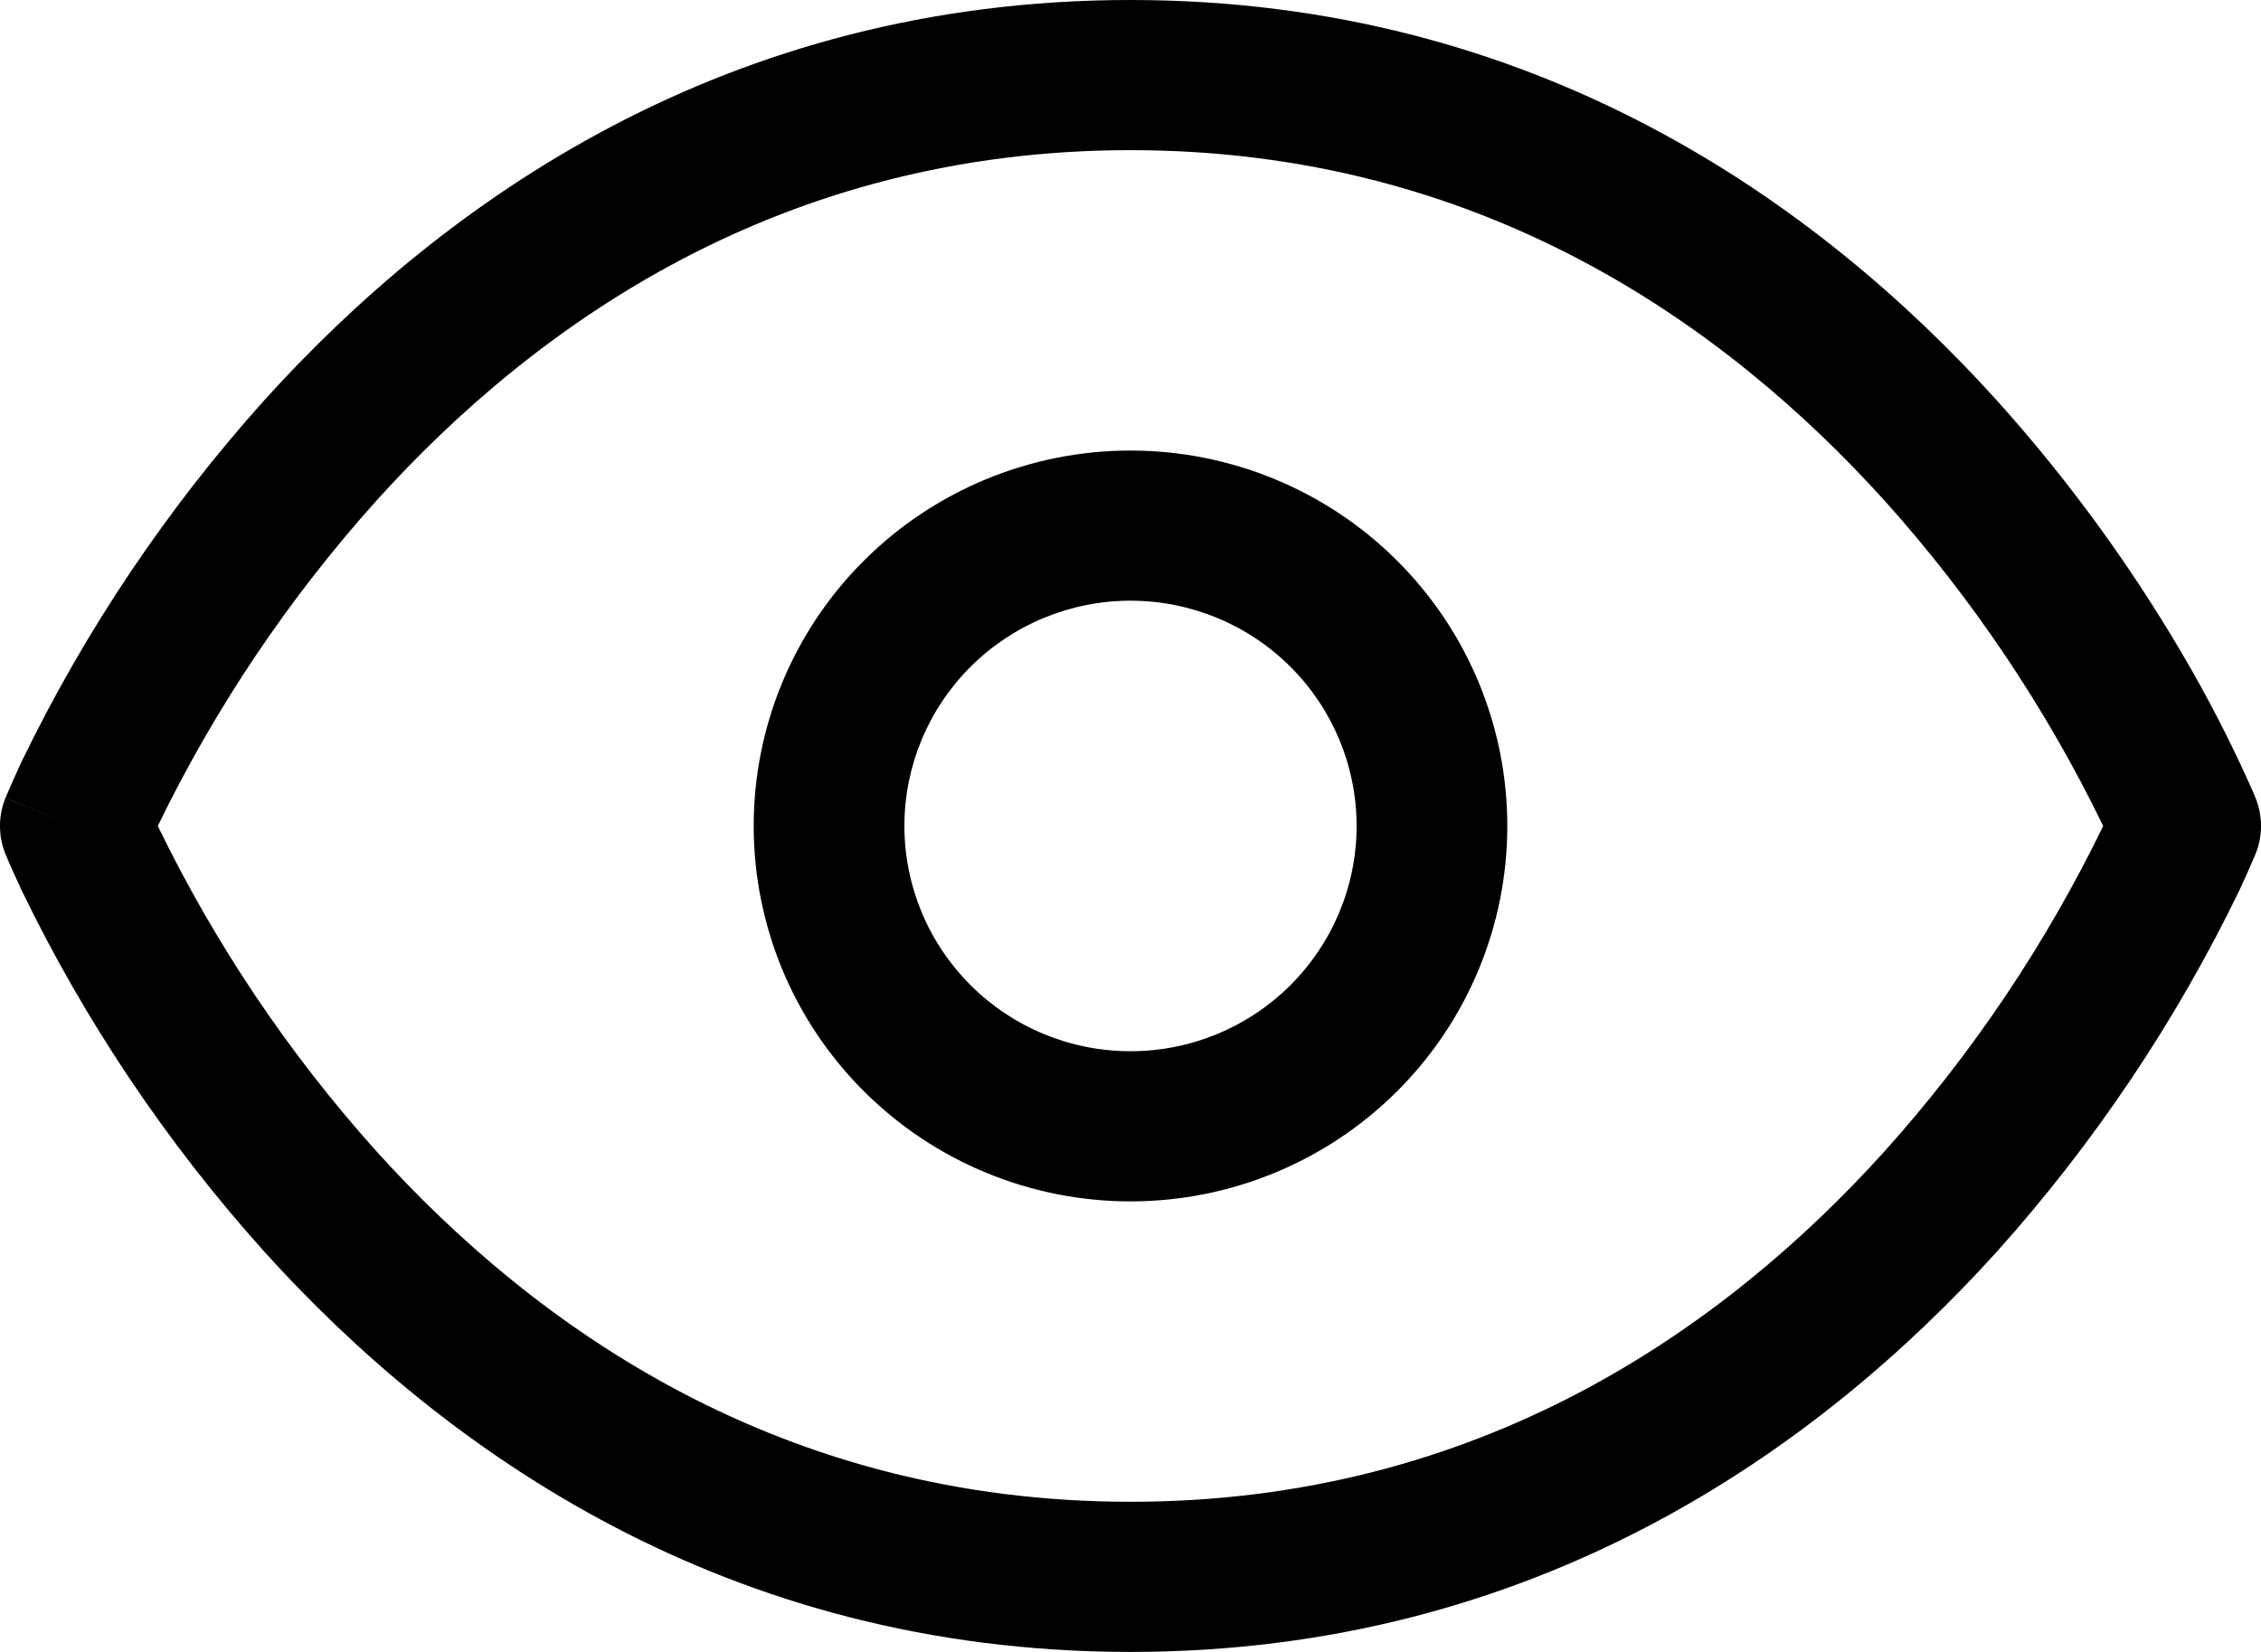 <svg width="26" height="19" viewBox="0 0 26 19" fill="none" xmlns="http://www.w3.org/2000/svg">
<path id="Vector" d="M0.866 9.5L0.062 9.179C-0.021 9.385 -0.021 9.615 0.062 9.821L0.866 9.5ZM25.134 9.5L25.938 9.821C26.021 9.615 26.021 9.385 25.938 9.179L25.134 9.5ZM13 17.273C8.989 17.273 6.172 15.283 4.328 13.241C3.32 12.118 2.475 10.86 1.816 9.503C1.768 9.401 1.722 9.297 1.678 9.193L1.671 9.18L0.866 9.5L0.062 9.821V9.825L0.067 9.832C0.082 9.868 0.097 9.904 0.112 9.94L0.248 10.239C0.978 11.748 1.918 13.147 3.038 14.395C5.096 16.672 8.344 19 13 19V17.273ZM0.866 9.5L1.671 9.821L1.678 9.807C1.72 9.702 1.766 9.598 1.816 9.497C2.475 8.14 3.32 6.882 4.328 5.759C6.171 3.717 8.989 1.727 13 1.727V0C8.344 0 5.094 2.328 3.038 4.605C1.918 5.853 0.978 7.252 0.248 8.761C0.185 8.895 0.125 9.031 0.067 9.168L0.064 9.175V9.177H0.06L0.866 9.5ZM13 1.727C17.011 1.727 19.828 3.717 21.672 5.759C22.68 6.882 23.525 8.14 24.184 9.497C24.232 9.599 24.278 9.703 24.322 9.807L24.329 9.82L25.134 9.5L25.938 9.179V9.175L25.933 9.168C25.919 9.131 25.904 9.095 25.887 9.06C25.684 8.604 25.458 8.158 25.212 7.724C24.576 6.607 23.822 5.561 22.962 4.605C20.904 2.328 17.656 0 13 0V1.727ZM25.134 9.5C24.865 9.394 24.597 9.287 24.329 9.179L24.324 9.193L24.298 9.253L24.184 9.503C23.525 10.86 22.68 12.118 21.672 13.241C19.829 15.283 17.011 17.273 13 17.273V19C17.656 19 20.906 16.672 22.962 14.397C24.082 13.148 25.022 11.748 25.752 10.239C25.815 10.105 25.875 9.969 25.933 9.832L25.936 9.825V9.823L25.938 9.821L25.134 9.5ZM13 12.091C12.31 12.091 11.649 11.818 11.162 11.332C10.674 10.846 10.4 10.187 10.4 9.5H8.667C8.667 10.645 9.123 11.744 9.936 12.553C10.748 13.363 11.851 13.818 13 13.818V12.091ZM15.6 9.5C15.6 10.187 15.326 10.846 14.838 11.332C14.351 11.818 13.69 12.091 13 12.091V13.818C14.149 13.818 15.252 13.363 16.064 12.553C16.877 11.744 17.333 10.645 17.333 9.5H15.6ZM13 6.909C13.69 6.909 14.351 7.182 14.838 7.668C15.326 8.154 15.6 8.813 15.6 9.5H17.333C17.333 8.355 16.877 7.256 16.064 6.447C15.252 5.637 14.149 5.182 13 5.182V6.909ZM13 5.182C11.851 5.182 10.748 5.637 9.936 6.447C9.123 7.256 8.667 8.355 8.667 9.5H10.4C10.4 8.813 10.674 8.154 11.162 7.668C11.649 7.182 12.31 6.909 13 6.909V5.182Z" fill="black"/>
</svg>

